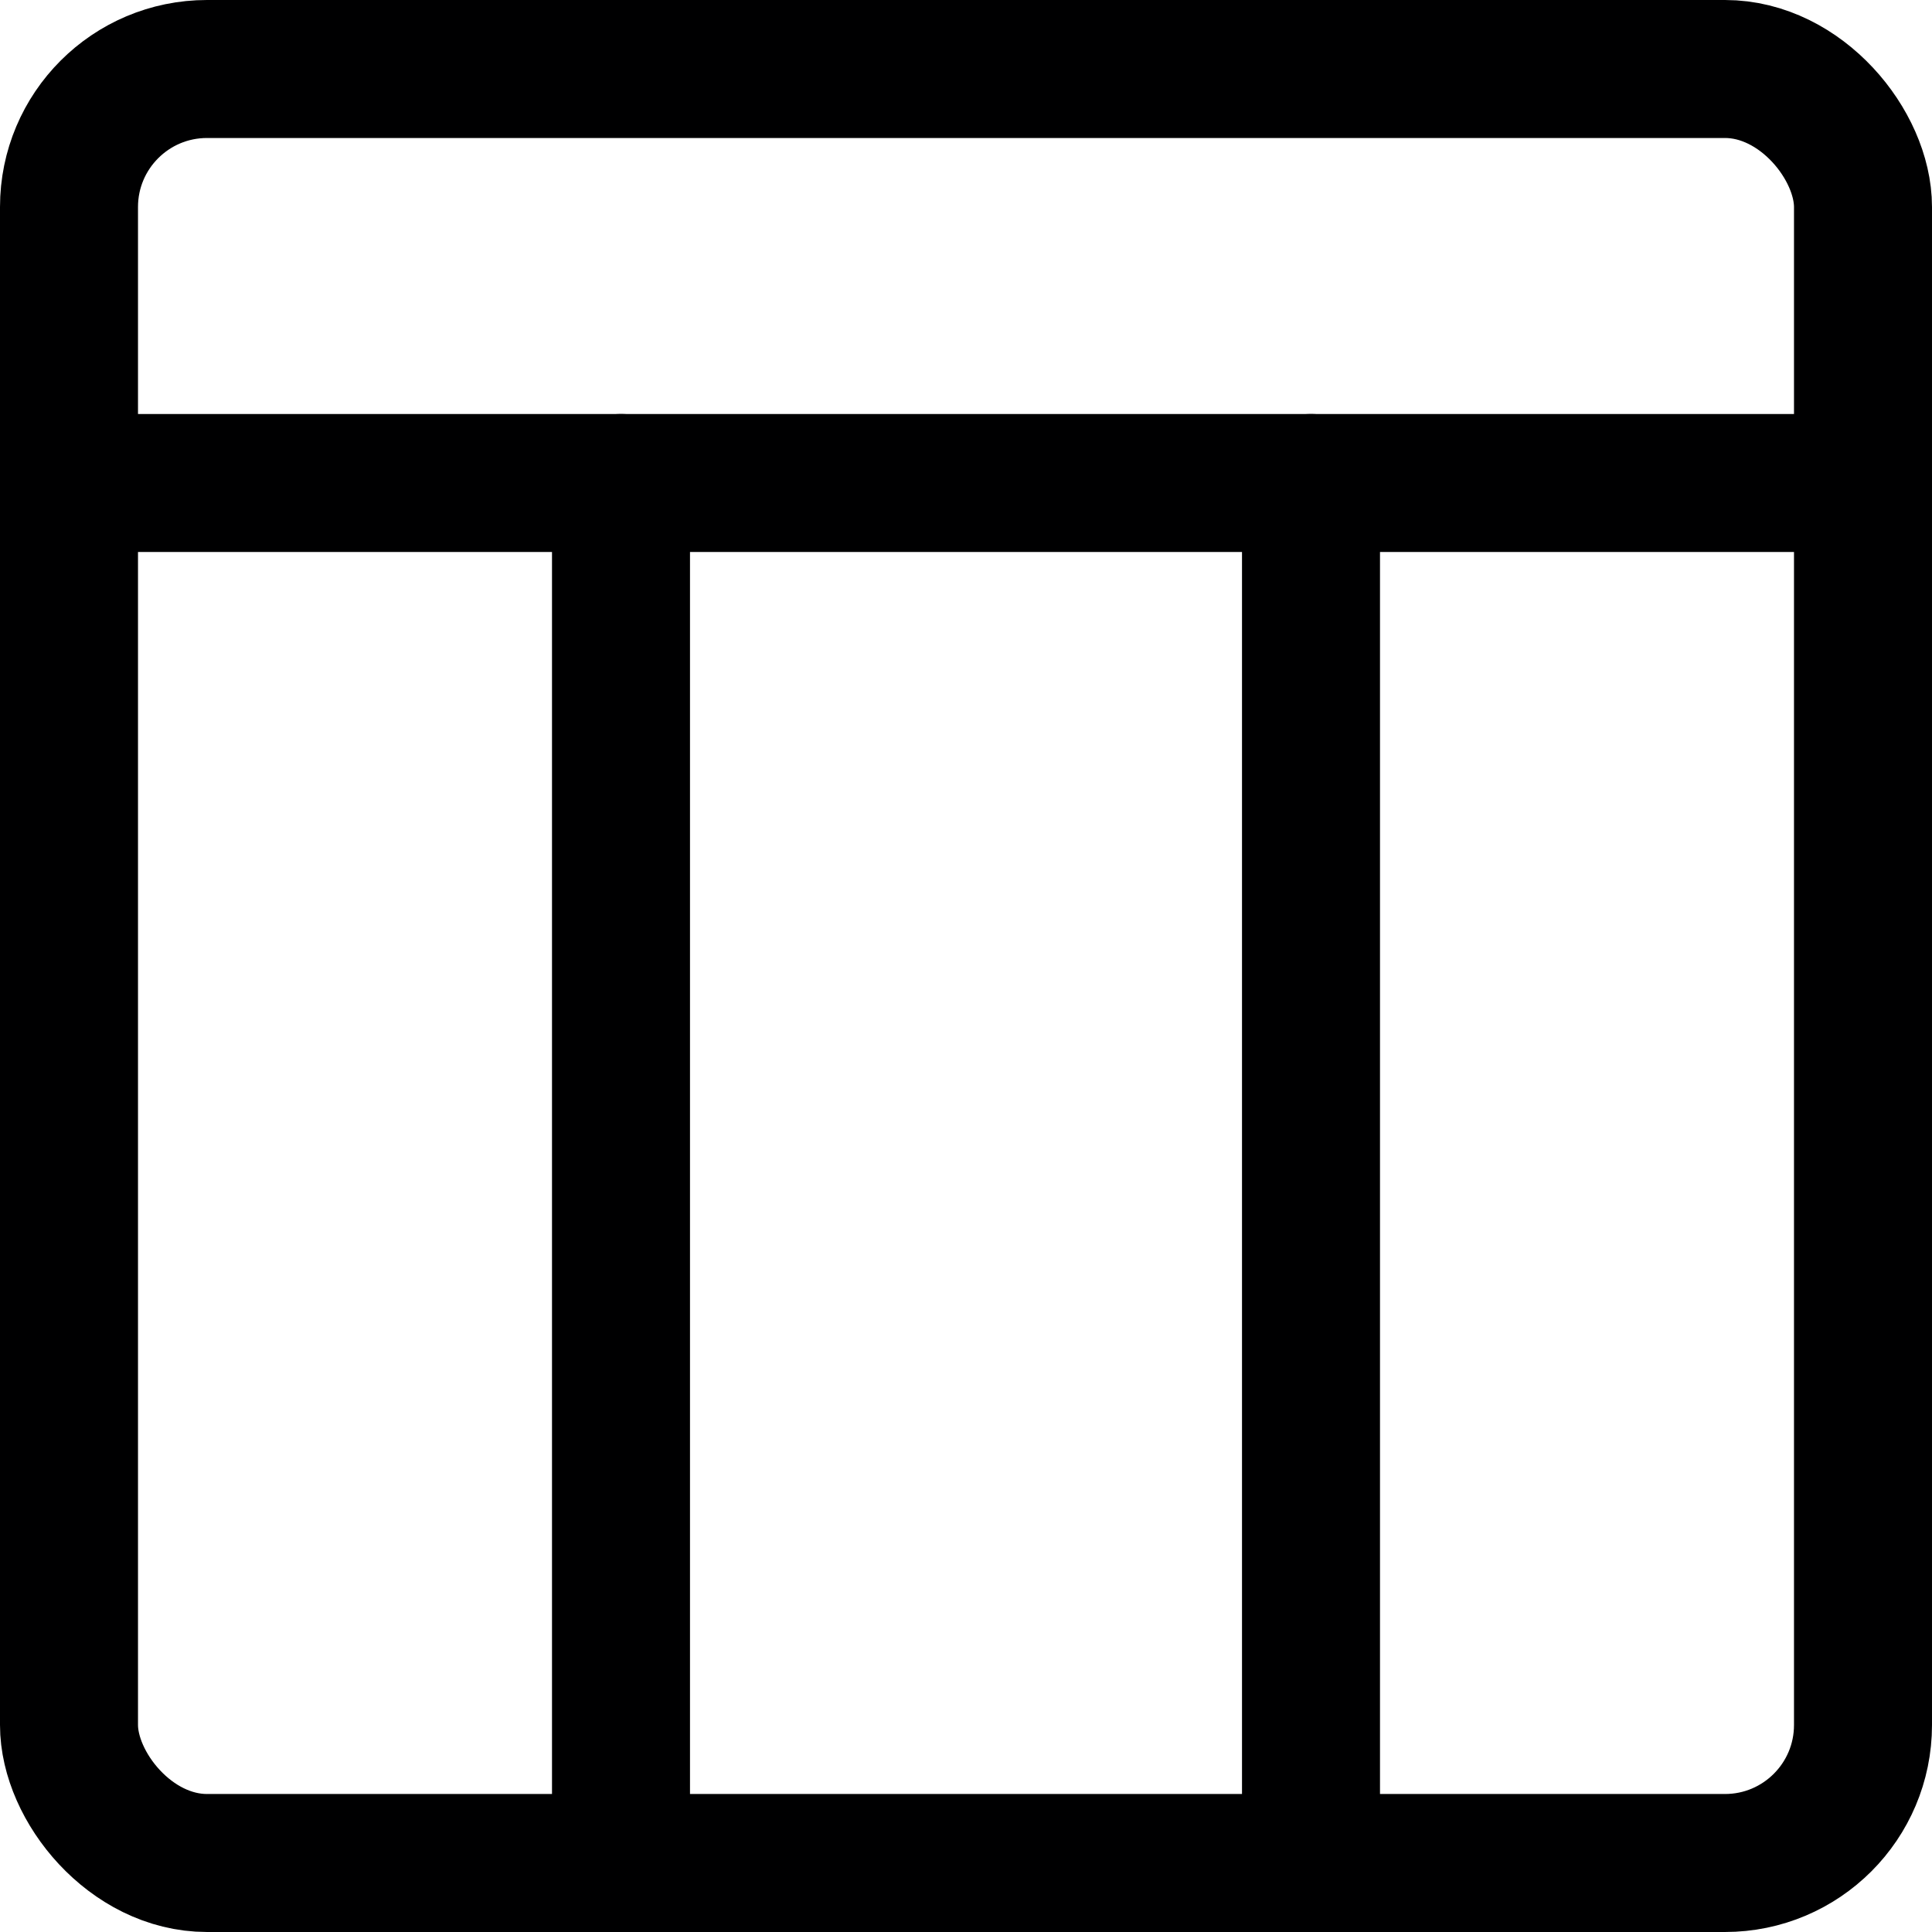 <svg xmlns="http://www.w3.org/2000/svg" viewBox="0 0 14 14">
  <g>
    <rect x="0.5" y="0.5" width="13" height="13" rx="1" style="fill: none;stroke: #000001;stroke-linecap: round;stroke-linejoin: round"/>
    <line x1="0.5" y1="3.5" x2="13.5" y2="3.5" style="fill: none;stroke: #000001;stroke-linecap: round;stroke-linejoin: round"/>
    <line x1="4.5" y1="3.5" x2="4.5" y2="13.5" style="fill: none;stroke: #000001;stroke-linecap: round;stroke-linejoin: round"/>
    <line x1="9.5" y1="3.5" x2="9.5" y2="13.5" style="fill: none;stroke: #000001;stroke-linecap: round;stroke-linejoin: round"/>
  </g>
</svg>
